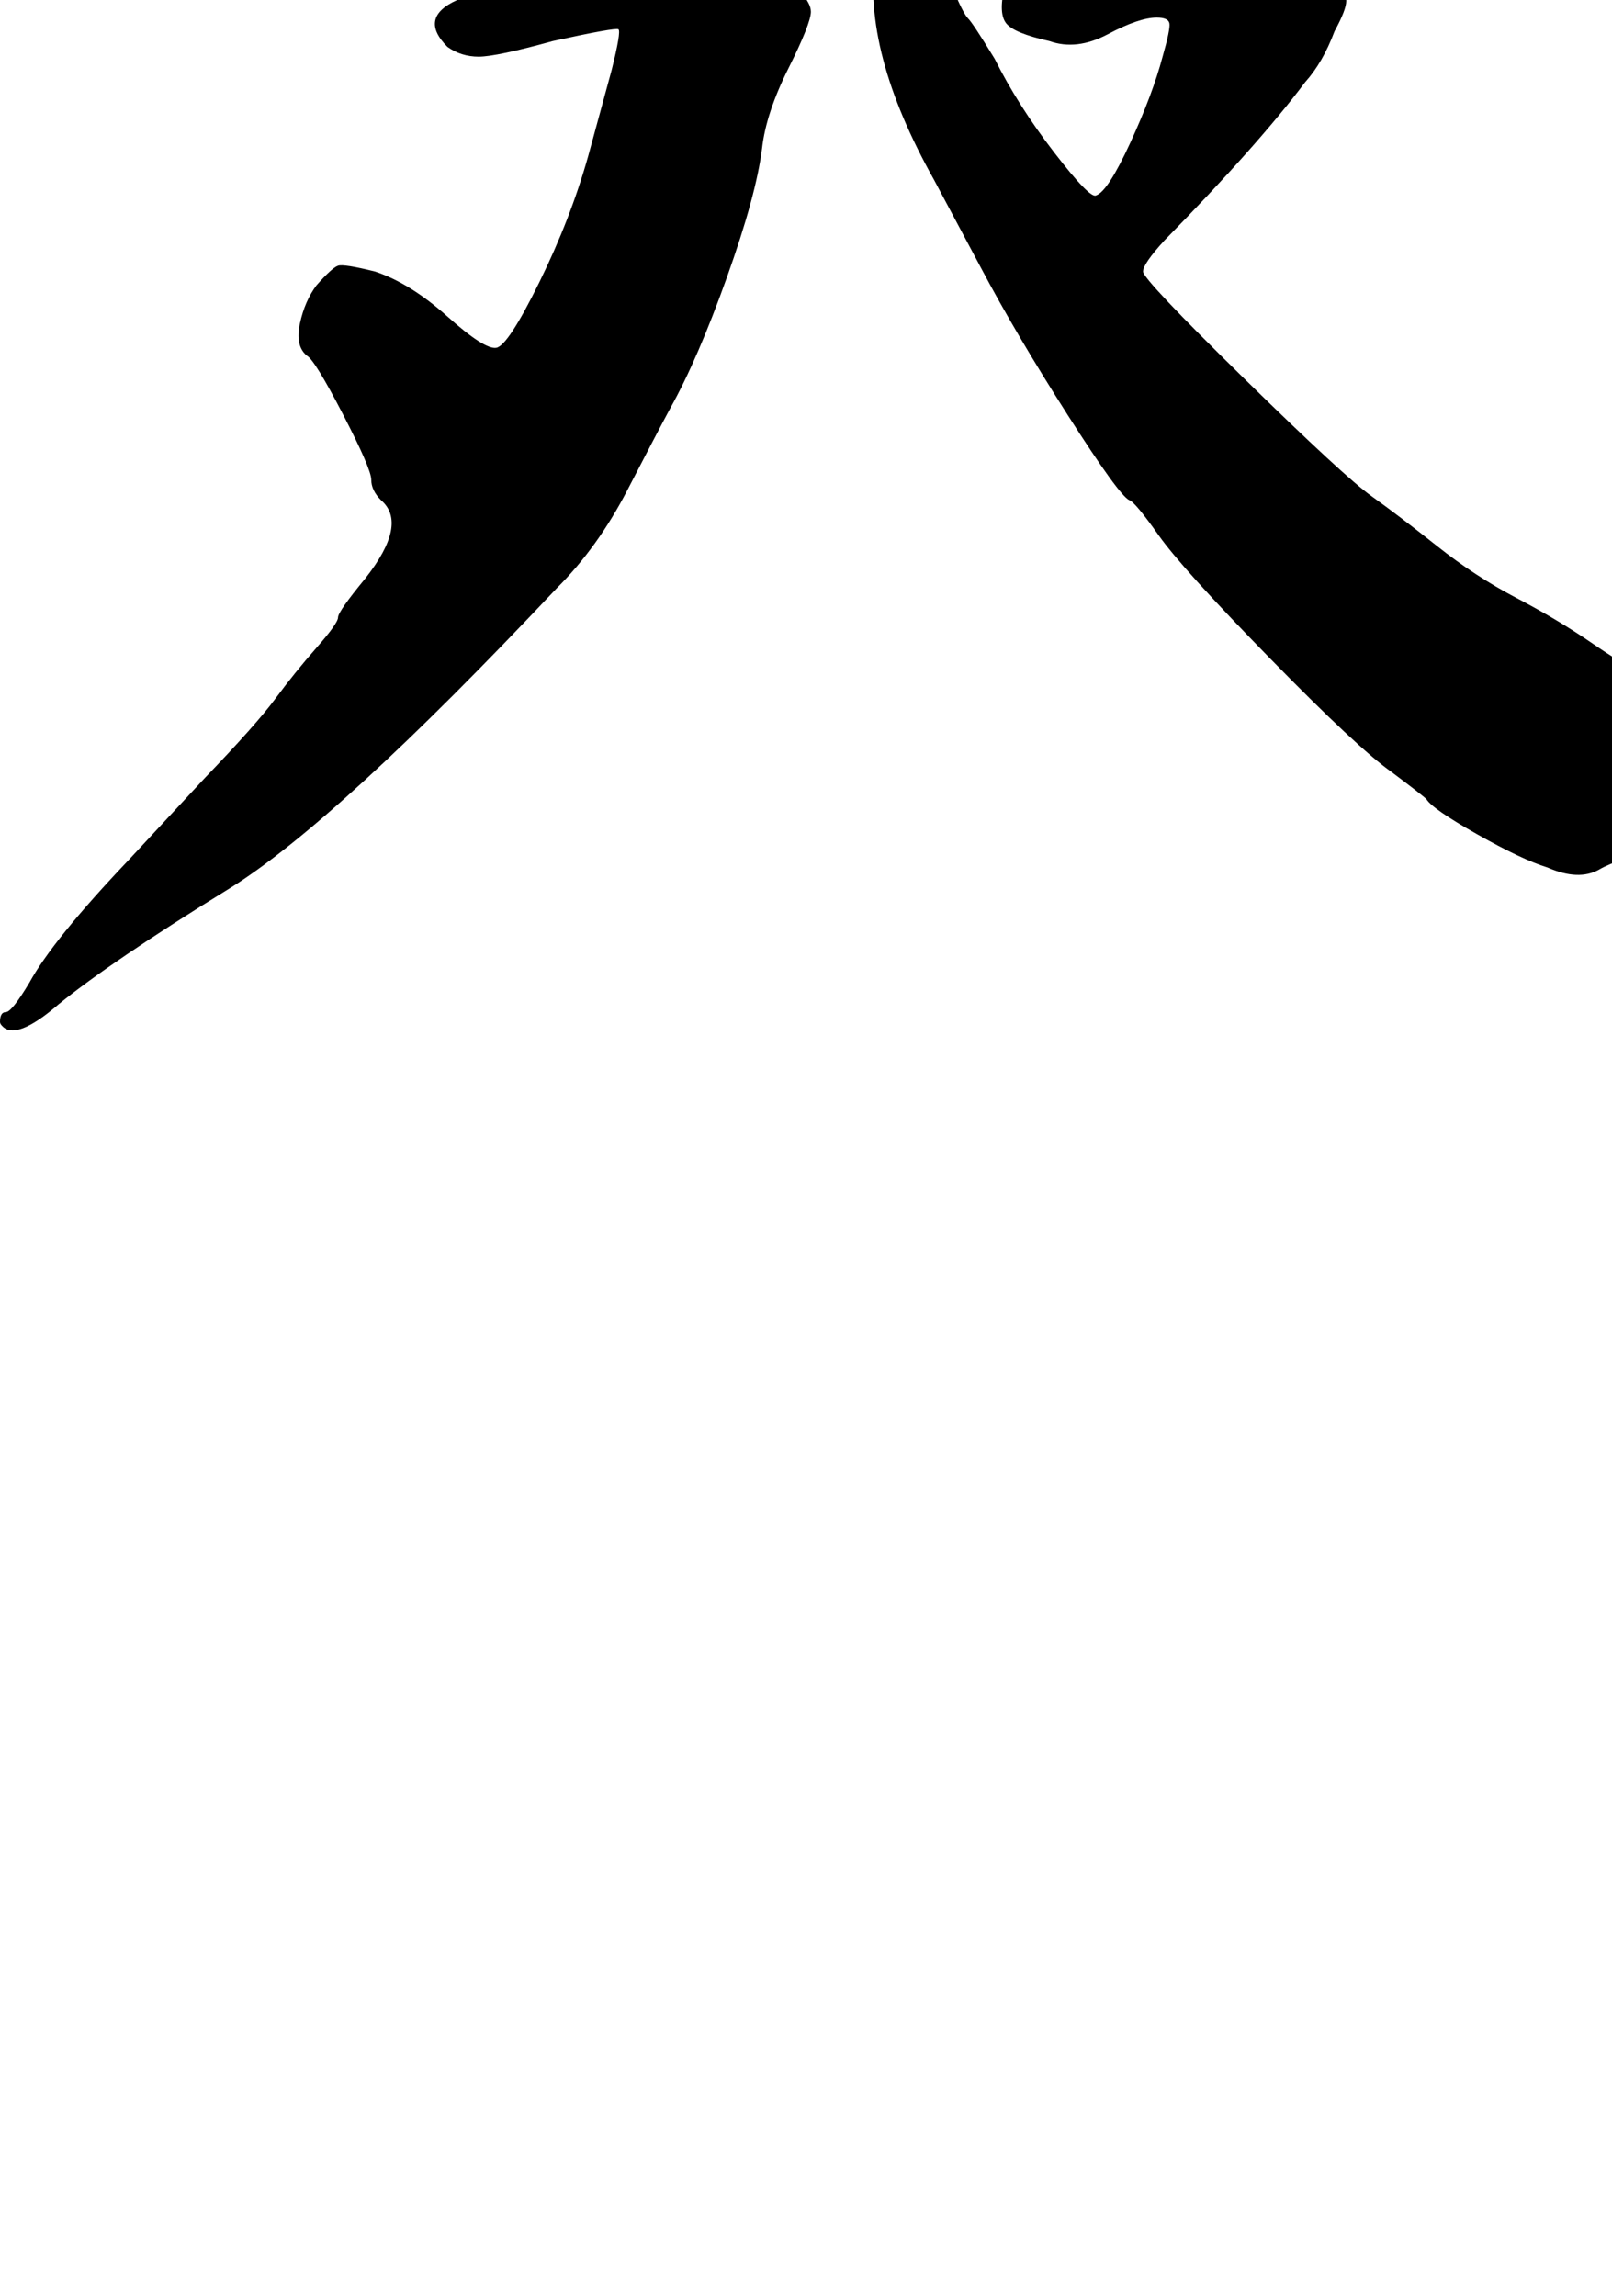 <?xml version="1.0" encoding="UTF-8"?>
<svg width="825px" height="1175px" viewBox="0 0 825 1175" version="1.1" xmlns="http://www.w3.org/2000/svg" xmlns:xlink="http://www.w3.org/1999/xlink">
    <title>bola 3</title>
    <g id="bola" stroke="none" stroke-width="1" fill="none" fill-rule="evenodd">
        <path d="M285,-18 C313.667,-26.667 329.333,-33 332,-37 C334.667,-41 339.333,-42.333 346,-41 C360,-37 375,-29.667 391,-19 C407,-8.333 415,-9.09494702e-13 415,6 C415,10 411.167,19.667 403.5,35 C395.833,50.333 391.333,64 390,76 C388,92 382,114 372,142 C362,170 352.333,192.333 343,209 C338.333,217.667 331,231.667 321,251 C311,270.333 299,287 285,301 C209.667,381 153.667,432.333 117,455 C77,479.667 48,499.333 30,514 C15.333,526.667 5.667,530.333 1,525 C0.333,524.333 0,523.667 0,523 C0,519.667 1,518 3,518 C5,518 9,513 15,503 C23,488.333 40,467.333 66,440 L105,398 C122.333,380 134.333,366.5 141,357.5 C147.667,348.5 154.667,339.833 162,331.5 C169.333,323.167 173,318 173,316 C173,314 177.667,307.333 187,296 C201.667,277.333 204.333,264 195,256 C191.667,252.667 190,249.167 190,245.5 C190,241.833 185.167,230.667 175.5,212 C165.833,193.333 159.667,183.333 157,182 C153,178.667 151.833,173.167 153.5,165.5 C155.167,157.833 158,151.333 162,146 C167.333,140 171,136.667 173,136 C175,135.333 181.333,136.333 192,139 C204,143 216.333,150.667 229,162 C241.667,173.333 250,178.667 254,178 C258,177.333 265.333,166.167 276,144.5 C286.667,122.833 295,101.333 301,80 L313,36 C316.333,22.667 317.5,15.667 316.5,15 C315.5,14.333 304.333,16.333 283,21 C263.667,26.333 251,29 245,29 C239,29 233.667,27.333 229,24 C219,14 220.667,6 234,-9.09494702e-13 C243.333,-4.667 260.333,-10.667 285,-18 Z M551,-31 C573.667,-38.333 590.333,-42.833 601,-44.5 C611.667,-46.167 617,-48.167 617,-50.5 C617,-52.833 621.667,-53.667 631,-53 C640.333,-52.333 650.333,-48.167 661,-40.5 C671.667,-32.833 679,-24.333 683,-15 C687,-7.667 689,-2.5 689,0.5 C689,3.5 687,8.667 683,16 C679,26.667 674,35.333 668,42 C652,63.333 628,90.333 596,123 C588.667,131 585,136.333 585,139 C585,141.667 602.167,159.833 636.5,193.5 C670.833,227.167 692.667,247.333 702,254 C711.333,260.667 722.5,269.167 735.5,279.5 C748.5,289.833 762,298.667 776,306 C790,313.333 802.833,321 814.5,329 C826.167,337 832.833,341 834.5,341 C836.167,341 844.667,344.333 860,351 C875.333,357.667 887,363.333 895,368 C904.333,373.333 911.167,379.333 915.5,386 C919.833,392.667 920.333,399.667 917,407 C913.667,412.333 905.167,417.833 891.5,423.5 C877.833,429.167 863.333,433.333 848,436 C835.333,438 825.5,441 818.5,445 C811.5,449 802.667,448.667 792,444 C783.333,441.333 771.333,435.667 756,427 C740.667,418.333 732,412.333 730,409 C728.667,407.667 722.667,403 712,395 C700.667,387 680,367.667 650,337 C620,306.333 601,285.333 593,274 C585,262.667 580,256.667 578,256 C574.667,254.667 564.167,240.167 546.5,212.5 C528.833,184.833 514,159.667 502,137 L478,92 C453.333,48 443.333,10 448,-22 C450,-36.667 453,-45 457,-47 C463,-51.667 468,-51.333 472,-46 C476,-40.667 481.333,-27 488,-5 C491.333,3 493.833,7.833 495.5,9.5 C497.167,11.167 501.667,18 509,30 C517,46 527.167,62 539.5,78 C551.833,94 559,101.333 561,100 C565,98.667 570.833,89.667 578.5,73 C586.167,56.333 591.667,41.667 595,29 C597.667,19.667 598.833,14 598.5,12 C598.167,10 596,9 592,9 C586,9 577.667,11.833 567,17.5 C556.333,23.167 546.333,24.333 537,21 C525,18.333 517.667,15.333 515,12 C512.333,8.667 512,2.667 514,-6 C516.667,-13.333 519.5,-18 522.5,-20 C525.5,-22 535,-25.667 551,-31 Z" id="Combined-Shape" fill="#000000" fill-rule="nonzero"></path>
    </g>
</svg>